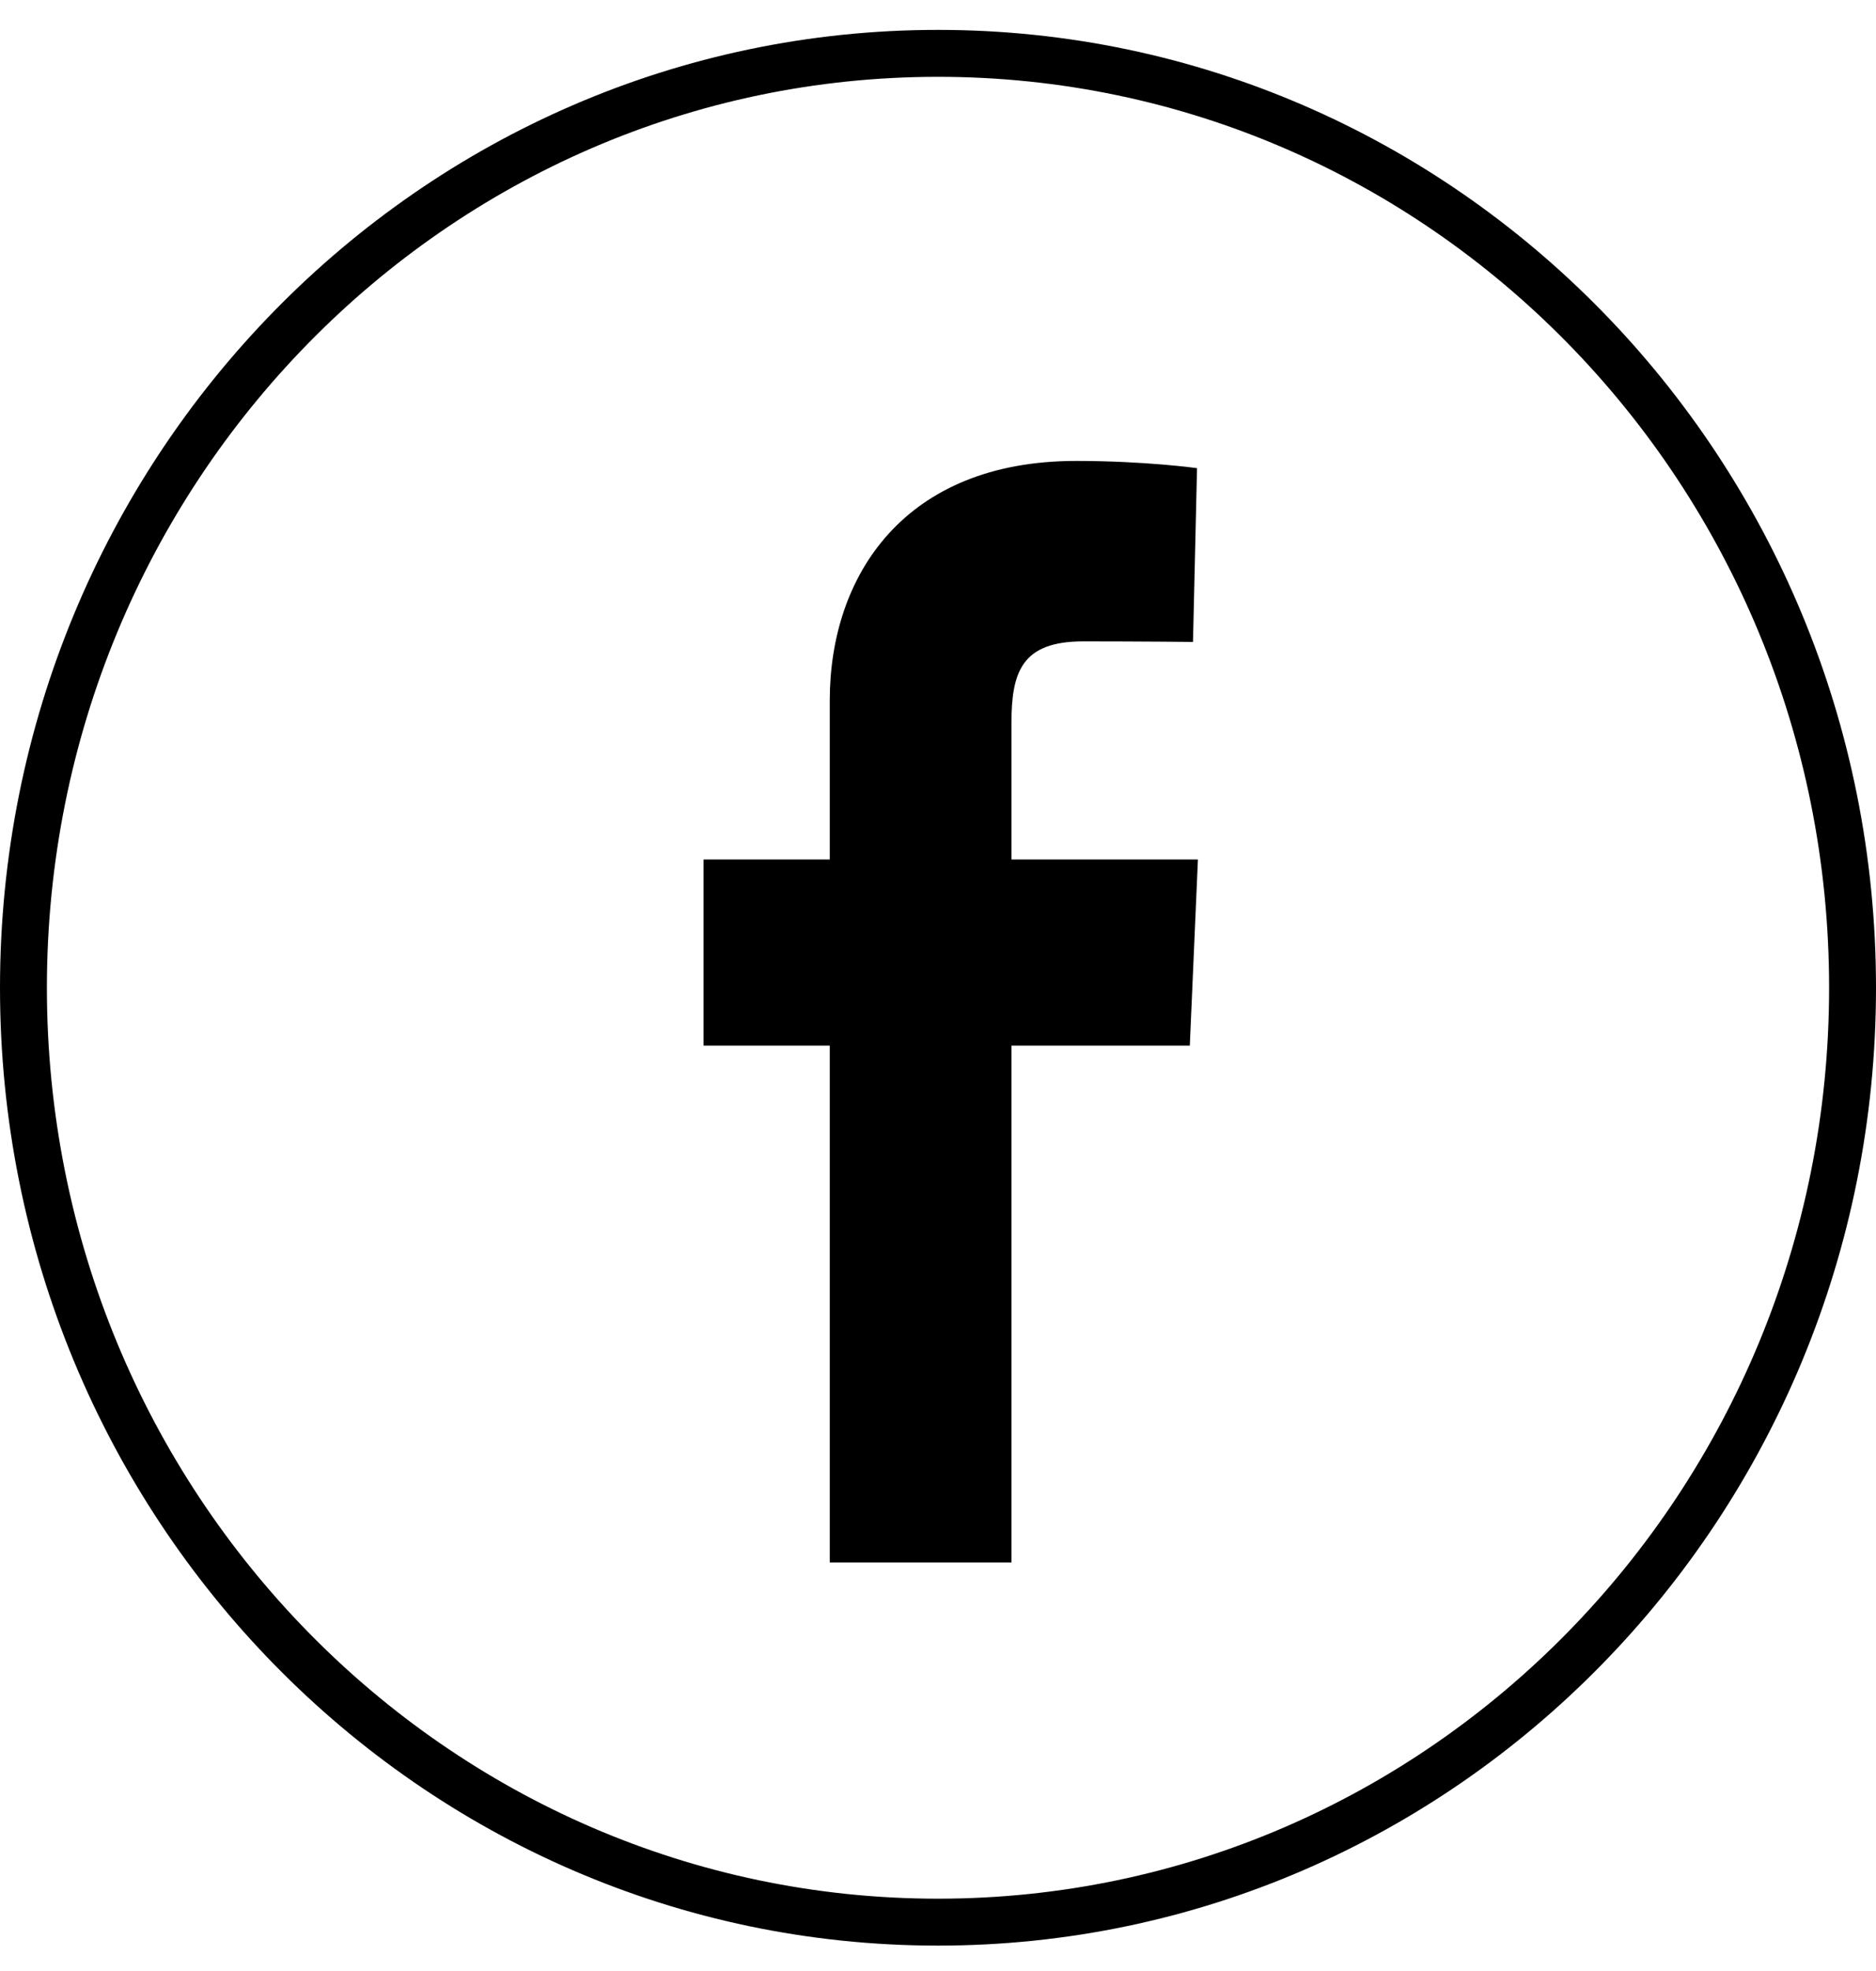 <svg width="40" height="42" viewBox="0 0 40 42" fill="none" xmlns="http://www.w3.org/2000/svg">
<path d="M39.5 21.048C39.5 32.054 30.76 40.959 20 40.959C9.24 40.959 0.5 32.054 0.5 21.048C0.5 10.042 9.24 1.137 20 1.137C30.76 1.137 39.5 10.042 39.5 21.048Z" stroke="black"/>
<g clip-path="url(#clip0)">
<path d="M17.692 33.294V22.28H15.001V18.315H17.692V14.928C17.692 12.266 19.281 9.822 22.944 9.822C24.427 9.822 25.523 9.976 25.523 9.976L25.437 13.679C25.437 13.679 24.319 13.667 23.098 13.667C21.777 13.667 21.566 14.326 21.566 15.419V18.315H25.542L25.369 22.28H21.566V33.294H17.692Z" fill="black"/>
</g>
<defs>
<clipPath id="clip0">
<rect width="10.542" height="23.473" fill="white" transform="translate(15 9.822)"/>
</clipPath>
</defs>
</svg>

